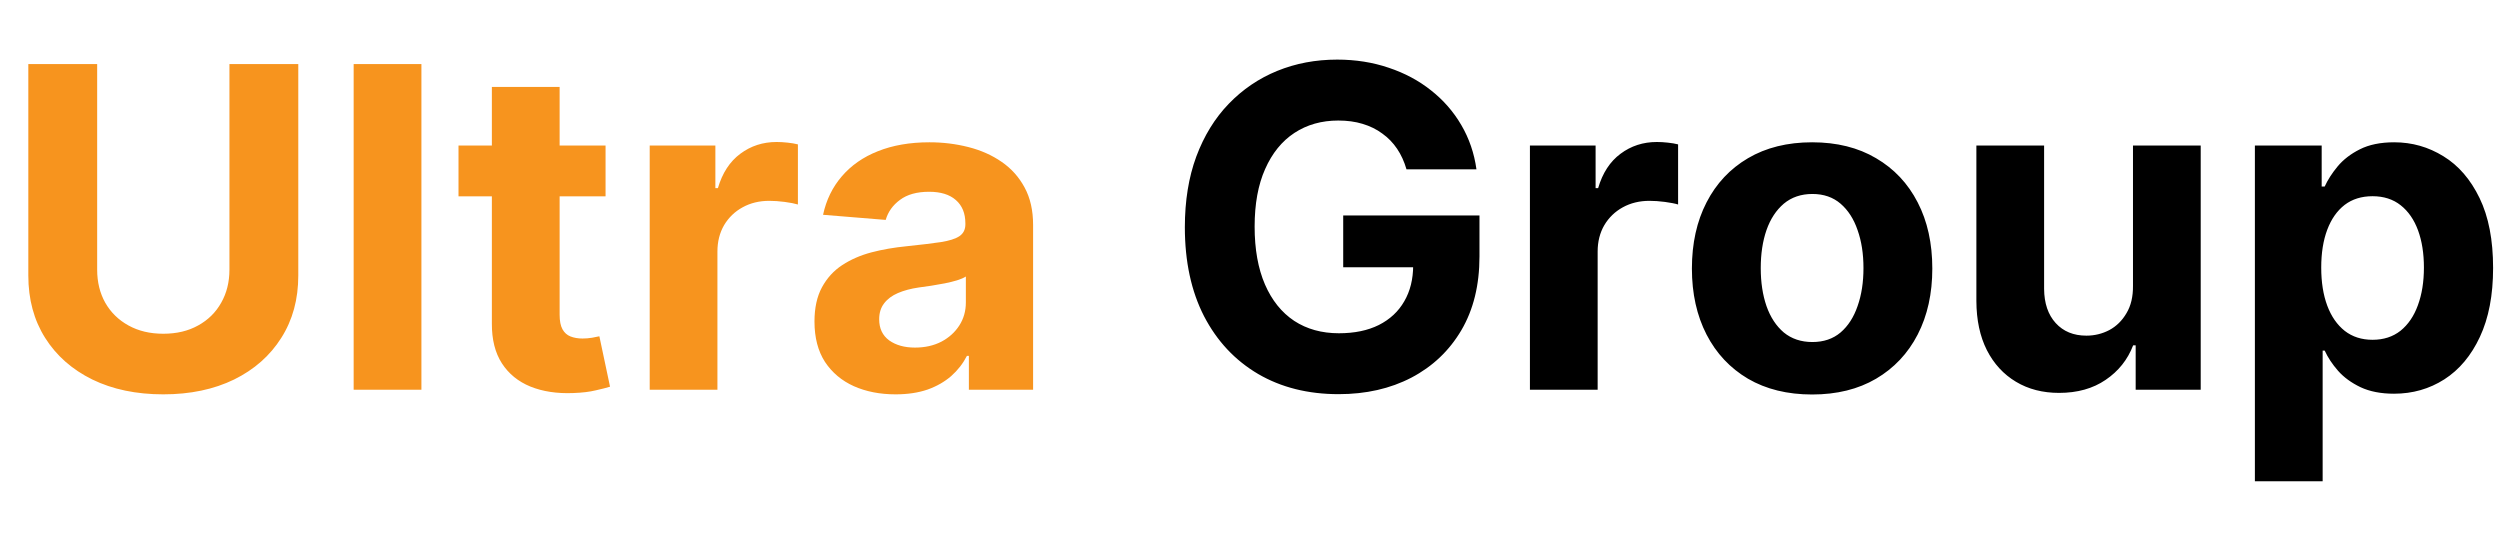 <svg width="180" height="40" viewBox="0 0 67 12" fill="none" xmlns="http://www.w3.org/2000/svg">
<path d="M6.149 0.273H7.994V5.94C7.994 6.577 7.842 7.134 7.538 7.611C7.237 8.088 6.815 8.46 6.273 8.727C5.73 8.991 5.098 9.124 4.376 9.124C3.652 9.124 3.018 8.991 2.476 8.727C1.933 8.46 1.511 8.088 1.21 7.611C0.909 7.134 0.759 6.577 0.759 5.94V0.273H2.604V5.783C2.604 6.115 2.676 6.411 2.821 6.669C2.969 6.928 3.176 7.131 3.443 7.278C3.71 7.426 4.021 7.5 4.376 7.5C4.734 7.5 5.045 7.426 5.31 7.278C5.577 7.131 5.783 6.928 5.928 6.669C6.075 6.411 6.149 6.115 6.149 5.783V0.273ZM11.294 0.273V9H9.478V0.273H11.294ZM16.229 2.455V3.818H12.288V2.455H16.229ZM13.182 0.886H14.998V6.989C14.998 7.156 15.023 7.287 15.075 7.381C15.126 7.472 15.197 7.536 15.288 7.572C15.381 7.609 15.489 7.628 15.611 7.628C15.697 7.628 15.782 7.621 15.867 7.607C15.952 7.589 16.018 7.577 16.063 7.568L16.349 8.919C16.258 8.947 16.13 8.98 15.965 9.017C15.8 9.057 15.6 9.081 15.364 9.089C14.927 9.107 14.543 9.048 14.214 8.915C13.887 8.781 13.633 8.574 13.451 8.293C13.269 8.011 13.18 7.656 13.182 7.227V0.886ZM17.412 9V2.455H19.172V3.597H19.24C19.359 3.19 19.56 2.884 19.841 2.676C20.122 2.466 20.446 2.361 20.812 2.361C20.903 2.361 21.001 2.366 21.107 2.378C21.212 2.389 21.304 2.405 21.384 2.425V4.036C21.298 4.01 21.18 3.987 21.03 3.967C20.879 3.947 20.741 3.938 20.616 3.938C20.349 3.938 20.111 3.996 19.901 4.112C19.693 4.226 19.528 4.385 19.406 4.589C19.287 4.794 19.227 5.03 19.227 5.297V9H17.412ZM24.001 9.124C23.584 9.124 23.211 9.051 22.885 8.906C22.558 8.759 22.299 8.541 22.109 8.254C21.922 7.964 21.828 7.604 21.828 7.172C21.828 6.808 21.895 6.503 22.028 6.256C22.162 6.009 22.343 5.81 22.573 5.659C22.804 5.509 23.065 5.395 23.358 5.318C23.653 5.241 23.963 5.188 24.287 5.156C24.667 5.116 24.974 5.08 25.207 5.045C25.44 5.009 25.609 4.955 25.714 4.884C25.819 4.812 25.872 4.707 25.872 4.568V4.543C25.872 4.273 25.787 4.064 25.616 3.916C25.448 3.768 25.21 3.695 24.9 3.695C24.573 3.695 24.314 3.767 24.12 3.912C23.927 4.054 23.799 4.233 23.737 4.449L22.058 4.312C22.143 3.915 22.311 3.571 22.561 3.281C22.811 2.989 23.133 2.764 23.528 2.608C23.926 2.449 24.386 2.369 24.909 2.369C25.272 2.369 25.62 2.412 25.953 2.497C26.288 2.582 26.585 2.714 26.843 2.893C27.105 3.072 27.311 3.303 27.461 3.584C27.612 3.862 27.687 4.196 27.687 4.585V9H25.966V8.092H25.914C25.809 8.297 25.669 8.477 25.492 8.634C25.316 8.787 25.105 8.908 24.858 8.996C24.61 9.081 24.325 9.124 24.001 9.124ZM24.521 7.871C24.788 7.871 25.024 7.818 25.228 7.713C25.433 7.605 25.593 7.46 25.71 7.278C25.826 7.097 25.885 6.891 25.885 6.661V5.966C25.828 6.003 25.75 6.037 25.65 6.068C25.554 6.097 25.444 6.124 25.322 6.149C25.2 6.172 25.078 6.193 24.956 6.213C24.834 6.23 24.723 6.246 24.623 6.26C24.41 6.291 24.224 6.341 24.065 6.409C23.906 6.477 23.782 6.57 23.694 6.686C23.606 6.8 23.562 6.942 23.562 7.112C23.562 7.359 23.652 7.548 23.831 7.679C24.012 7.807 24.242 7.871 24.521 7.871Z" fill="#F7941E"/>
<path d="M37.694 3.094C37.634 2.886 37.55 2.703 37.443 2.544C37.334 2.382 37.202 2.246 37.046 2.135C36.893 2.021 36.717 1.935 36.518 1.875C36.322 1.815 36.104 1.786 35.866 1.786C35.42 1.786 35.028 1.896 34.69 2.118C34.354 2.339 34.093 2.662 33.906 3.085C33.718 3.506 33.624 4.02 33.624 4.628C33.624 5.236 33.717 5.753 33.901 6.179C34.086 6.605 34.347 6.93 34.685 7.155C35.023 7.376 35.423 7.487 35.883 7.487C36.3 7.487 36.657 7.413 36.952 7.266C37.251 7.115 37.478 6.903 37.634 6.631C37.793 6.358 37.873 6.036 37.873 5.663L38.248 5.719H35.998V4.33H39.65V5.429C39.65 6.196 39.488 6.855 39.164 7.406C38.84 7.955 38.394 8.378 37.826 8.676C37.258 8.972 36.607 9.119 35.874 9.119C35.056 9.119 34.337 8.939 33.718 8.578C33.099 8.214 32.616 7.699 32.269 7.031C31.925 6.361 31.754 5.565 31.754 4.645C31.754 3.938 31.856 3.307 32.06 2.753C32.268 2.196 32.557 1.724 32.93 1.338C33.302 0.952 33.735 0.658 34.229 0.456C34.724 0.254 35.259 0.153 35.836 0.153C36.33 0.153 36.791 0.226 37.217 0.371C37.643 0.513 38.021 0.714 38.35 0.976C38.682 1.237 38.954 1.548 39.164 1.909C39.374 2.267 39.509 2.662 39.569 3.094H37.694ZM41.002 9V2.455H42.762V3.597H42.83C42.949 3.19 43.15 2.884 43.431 2.676C43.712 2.466 44.036 2.361 44.402 2.361C44.493 2.361 44.591 2.366 44.696 2.378C44.801 2.389 44.894 2.405 44.973 2.425V4.036C44.888 4.01 44.77 3.987 44.62 3.967C44.469 3.947 44.331 3.938 44.206 3.938C43.939 3.938 43.701 3.996 43.49 4.112C43.283 4.226 43.118 4.385 42.996 4.589C42.877 4.794 42.817 5.03 42.817 5.297V9H41.002ZM48.565 9.128C47.903 9.128 47.33 8.987 46.847 8.706C46.367 8.422 45.996 8.027 45.735 7.521C45.474 7.013 45.343 6.423 45.343 5.753C45.343 5.077 45.474 4.486 45.735 3.98C45.996 3.472 46.367 3.077 46.847 2.795C47.33 2.511 47.903 2.369 48.565 2.369C49.227 2.369 49.798 2.511 50.278 2.795C50.761 3.077 51.133 3.472 51.394 3.98C51.656 4.486 51.786 5.077 51.786 5.753C51.786 6.423 51.656 7.013 51.394 7.521C51.133 8.027 50.761 8.422 50.278 8.706C49.798 8.987 49.227 9.128 48.565 9.128ZM48.573 7.722C48.874 7.722 49.126 7.636 49.327 7.466C49.529 7.293 49.681 7.057 49.783 6.759C49.889 6.46 49.941 6.121 49.941 5.74C49.941 5.359 49.889 5.02 49.783 4.722C49.681 4.423 49.529 4.188 49.327 4.014C49.126 3.841 48.874 3.754 48.573 3.754C48.269 3.754 48.014 3.841 47.806 4.014C47.602 4.188 47.447 4.423 47.342 4.722C47.239 5.02 47.188 5.359 47.188 5.74C47.188 6.121 47.239 6.46 47.342 6.759C47.447 7.057 47.602 7.293 47.806 7.466C48.014 7.636 48.269 7.722 48.573 7.722ZM57.164 6.213V2.455H58.979V9H57.236V7.811H57.168C57.021 8.195 56.775 8.503 56.431 8.736C56.09 8.969 55.674 9.085 55.182 9.085C54.745 9.085 54.36 8.986 54.028 8.787C53.695 8.588 53.435 8.305 53.248 7.939C53.063 7.572 52.969 7.134 52.967 6.622V2.455H54.782V6.298C54.785 6.685 54.889 6.99 55.093 7.214C55.298 7.439 55.572 7.551 55.916 7.551C56.134 7.551 56.339 7.501 56.529 7.402C56.719 7.3 56.873 7.149 56.989 6.95C57.109 6.751 57.167 6.506 57.164 6.213ZM60.431 11.454V2.455H62.221V3.554H62.302C62.382 3.378 62.497 3.199 62.647 3.017C62.801 2.832 63 2.679 63.244 2.557C63.491 2.432 63.798 2.369 64.164 2.369C64.642 2.369 65.082 2.494 65.485 2.744C65.889 2.991 66.211 3.365 66.453 3.865C66.694 4.362 66.815 4.986 66.815 5.736C66.815 6.466 66.697 7.082 66.461 7.585C66.228 8.085 65.91 8.464 65.507 8.723C65.106 8.979 64.657 9.107 64.16 9.107C63.808 9.107 63.508 9.048 63.261 8.932C63.017 8.815 62.816 8.669 62.66 8.493C62.504 8.314 62.385 8.134 62.302 7.952H62.247V11.454H60.431ZM62.209 5.727C62.209 6.116 62.262 6.456 62.37 6.746C62.478 7.036 62.635 7.261 62.839 7.423C63.044 7.582 63.292 7.662 63.585 7.662C63.88 7.662 64.13 7.581 64.335 7.419C64.539 7.254 64.694 7.027 64.799 6.737C64.907 6.445 64.961 6.108 64.961 5.727C64.961 5.349 64.909 5.017 64.804 4.73C64.698 4.443 64.544 4.219 64.339 4.057C64.135 3.895 63.883 3.814 63.585 3.814C63.289 3.814 63.039 3.892 62.835 4.048C62.633 4.205 62.478 4.426 62.37 4.713C62.262 5 62.209 5.338 62.209 5.727Z" fill="black"/>
</svg>
